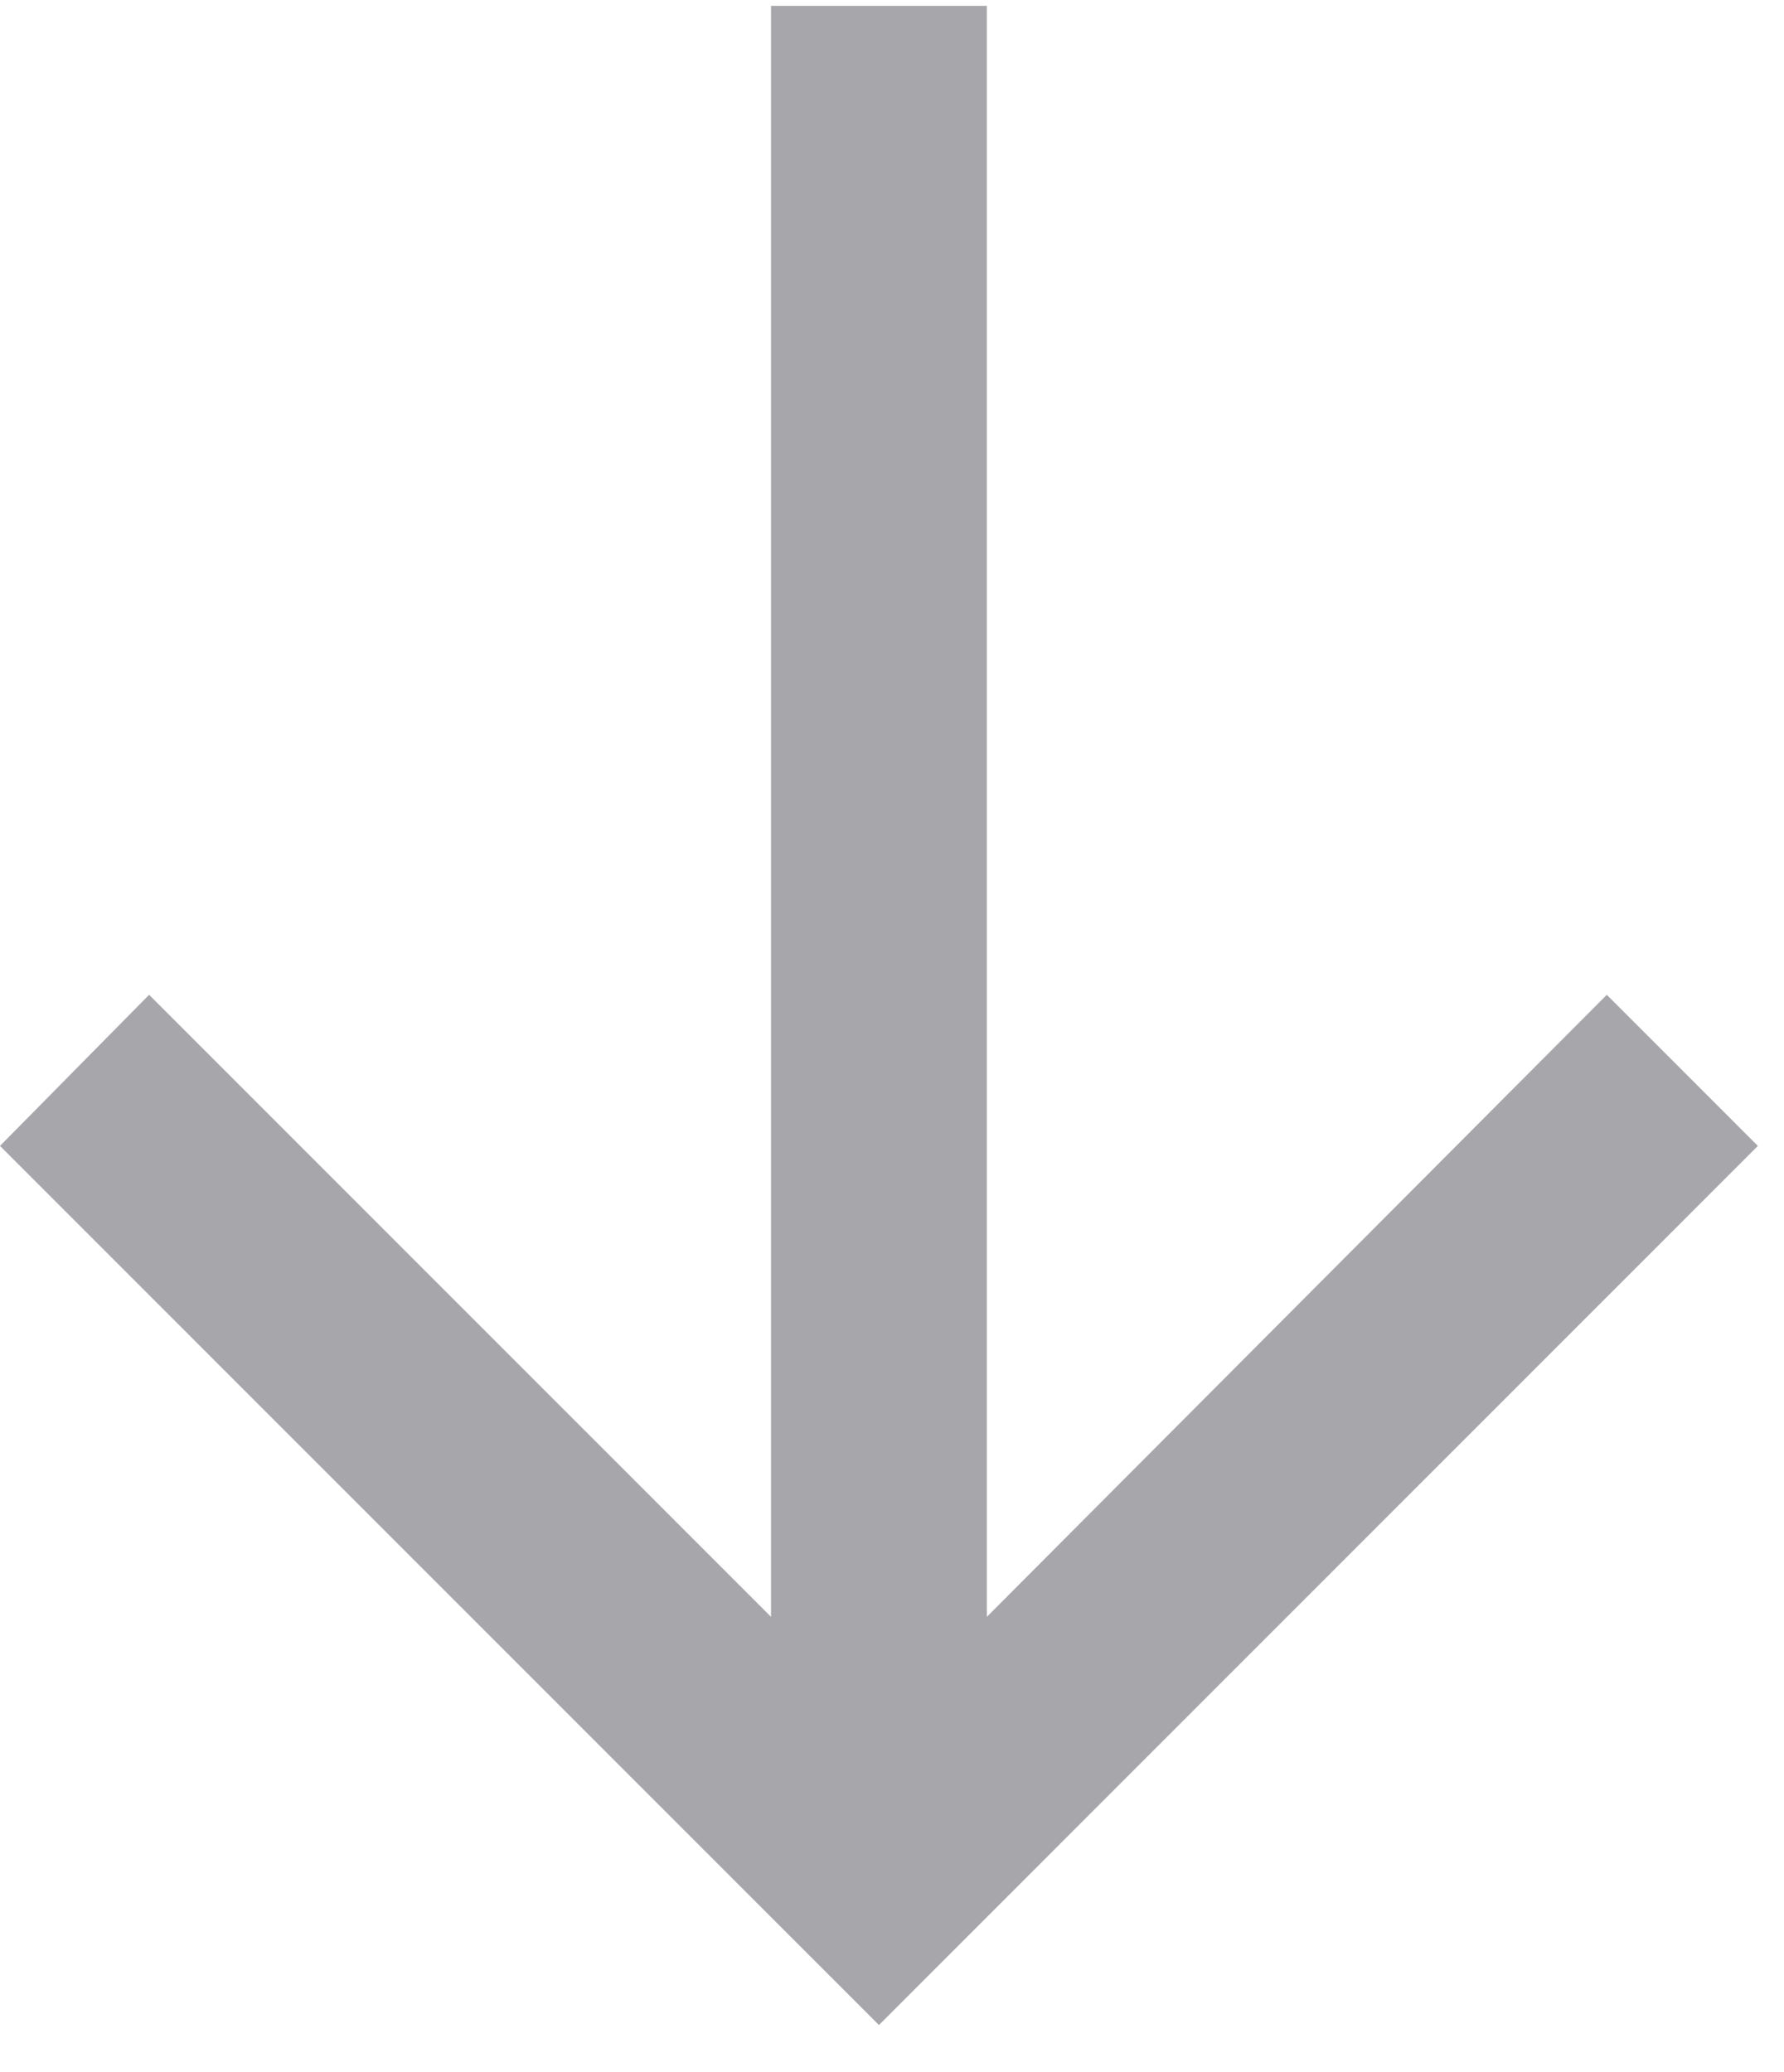 <svg width="31" height="36" viewBox="0 0 31 36" fill="none" xmlns="http://www.w3.org/2000/svg">
<path d="M-1.61332e-06 19.908L2.591 17.283L13.398 28.09L13.398 0.102L17.148 0.102L17.148 28.09L27.921 17.283L30.546 19.908L15.273 35.181L-1.61332e-06 19.908Z" fill="#A6A6AB"/>
</svg>
